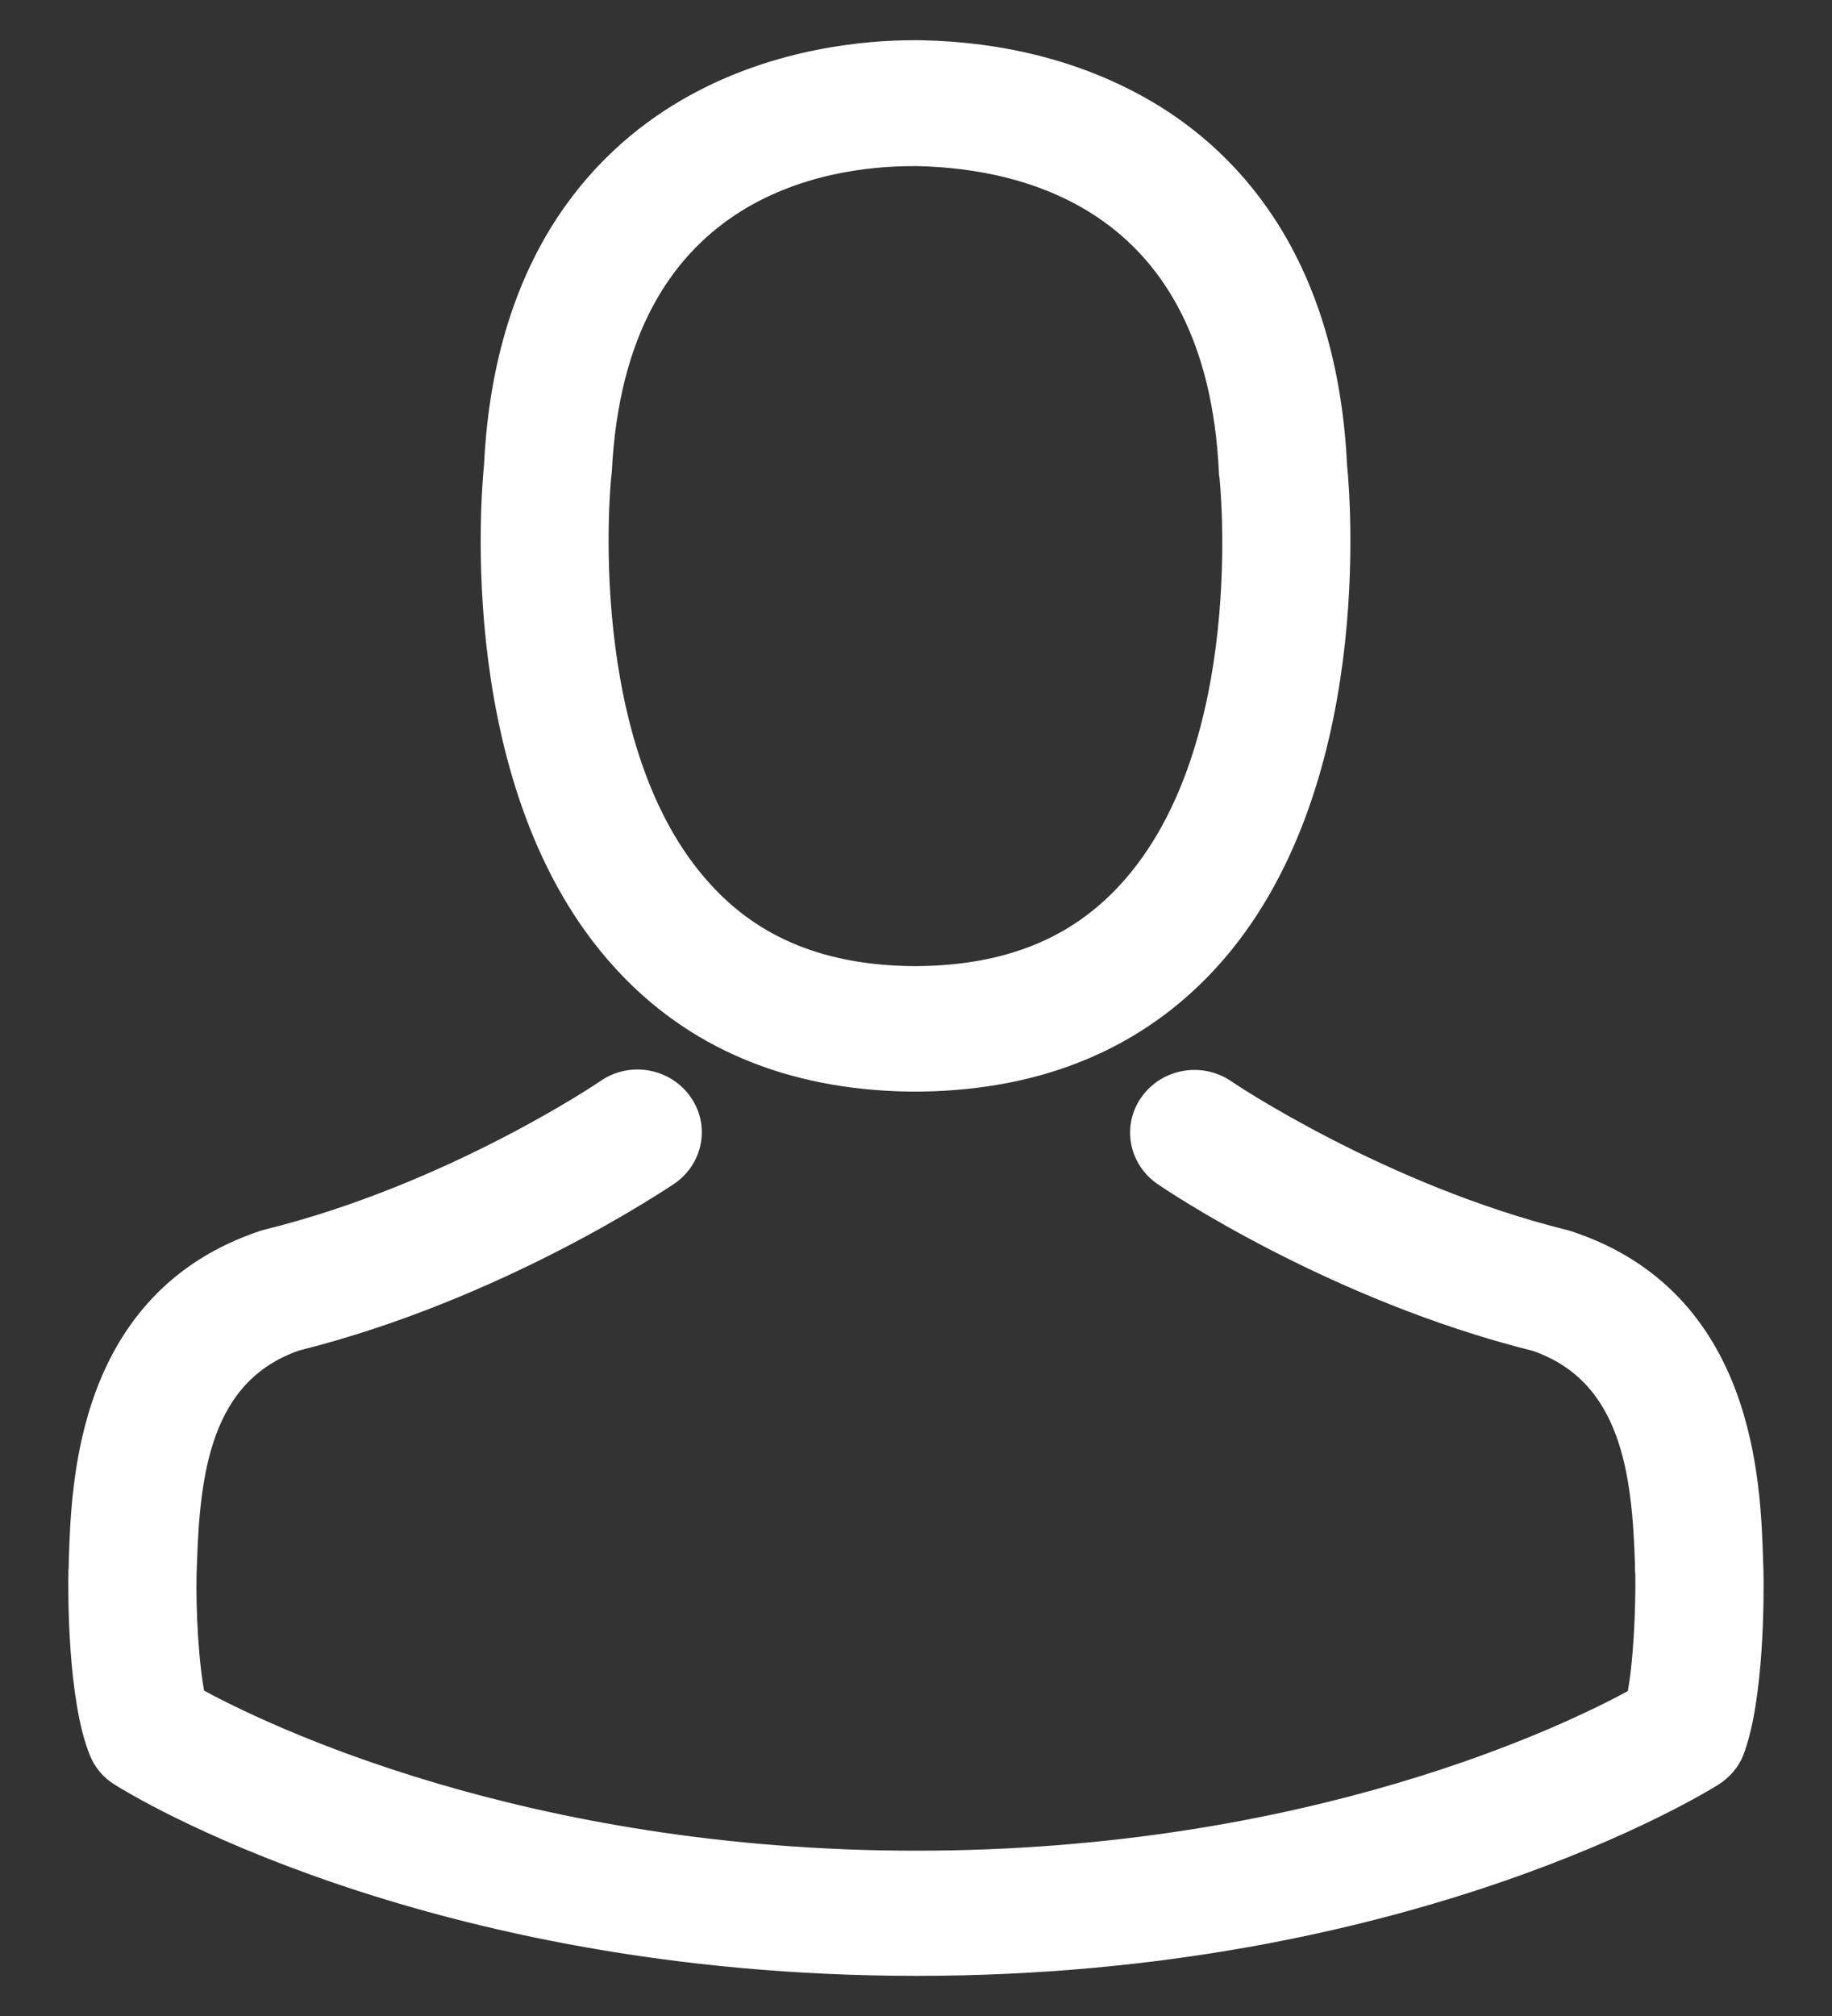 <svg width="20" height="22" viewBox="0 0 20 22" fill="none" xmlns="http://www.w3.org/2000/svg">
<rect x="0" y="0" width="20" height="22" fill="#333333" stroke="none"/>
<path d="M9.921 11.812C9.944 11.812 9.966 11.812 9.993 11.812C10.002 11.812 10.011 11.812 10.02 11.812C10.033 11.812 10.051 11.812 10.064 11.812C11.37 11.791 12.426 11.345 13.206 10.491C14.922 8.611 14.637 5.387 14.606 5.079C14.494 2.77 13.371 1.665 12.444 1.149C11.753 0.764 10.947 0.556 10.046 0.539H10.015C10.011 0.539 10.002 0.539 9.997 0.539H9.97C9.476 0.539 8.504 0.617 7.573 1.132C6.637 1.648 5.496 2.753 5.384 5.079C5.353 5.387 5.068 8.611 6.784 10.491C7.559 11.345 8.616 11.791 9.921 11.812ZM6.574 5.188C6.574 5.175 6.579 5.162 6.579 5.153C6.726 2.046 8.994 1.713 9.966 1.713H9.984C9.993 1.713 10.006 1.713 10.02 1.713C11.223 1.739 13.269 2.215 13.407 5.153C13.407 5.166 13.407 5.179 13.411 5.188C13.416 5.218 13.728 8.164 12.31 9.715C11.749 10.331 11 10.634 10.015 10.643C10.006 10.643 10.002 10.643 9.993 10.643C9.984 10.643 9.979 10.643 9.97 10.643C8.99 10.634 8.237 10.331 7.68 9.715C6.267 8.173 6.57 5.214 6.574 5.188Z" fill="white" stroke="white" stroke-width="0.2"/>
<path d="M19.152 17.159C19.152 17.155 19.152 17.151 19.152 17.146C19.152 17.112 19.148 17.077 19.148 17.038C19.121 16.18 19.063 14.174 17.129 13.533C17.115 13.528 17.097 13.524 17.084 13.52C15.074 13.021 13.402 11.895 13.385 11.882C13.113 11.696 12.738 11.761 12.547 12.025C12.355 12.289 12.422 12.653 12.694 12.839C12.77 12.892 14.543 14.092 16.763 14.646C17.802 15.006 17.918 16.085 17.949 17.073C17.949 17.112 17.949 17.146 17.953 17.181C17.958 17.571 17.931 18.173 17.86 18.52C17.137 18.918 14.307 20.296 10.002 20.296C5.714 20.296 2.866 18.914 2.139 18.515C2.068 18.169 2.037 17.567 2.046 17.177C2.046 17.142 2.05 17.107 2.05 17.068C2.082 16.081 2.197 15.002 3.236 14.642C5.456 14.087 7.229 12.883 7.305 12.835C7.577 12.649 7.644 12.285 7.452 12.021C7.261 11.756 6.886 11.691 6.614 11.878C6.597 11.891 4.934 13.017 2.915 13.515C2.897 13.52 2.884 13.524 2.87 13.528C0.936 14.174 0.878 16.18 0.851 17.034C0.851 17.073 0.851 17.107 0.847 17.142C0.847 17.146 0.847 17.151 0.847 17.155C0.842 17.38 0.838 18.537 1.074 19.118C1.119 19.23 1.199 19.326 1.306 19.391C1.44 19.477 4.644 21.462 10.006 21.462C15.368 21.462 18.573 19.473 18.706 19.391C18.809 19.326 18.894 19.23 18.938 19.118C19.161 18.541 19.157 17.385 19.152 17.159Z" fill="white" stroke="white" stroke-width="0.2"/>
</svg>
